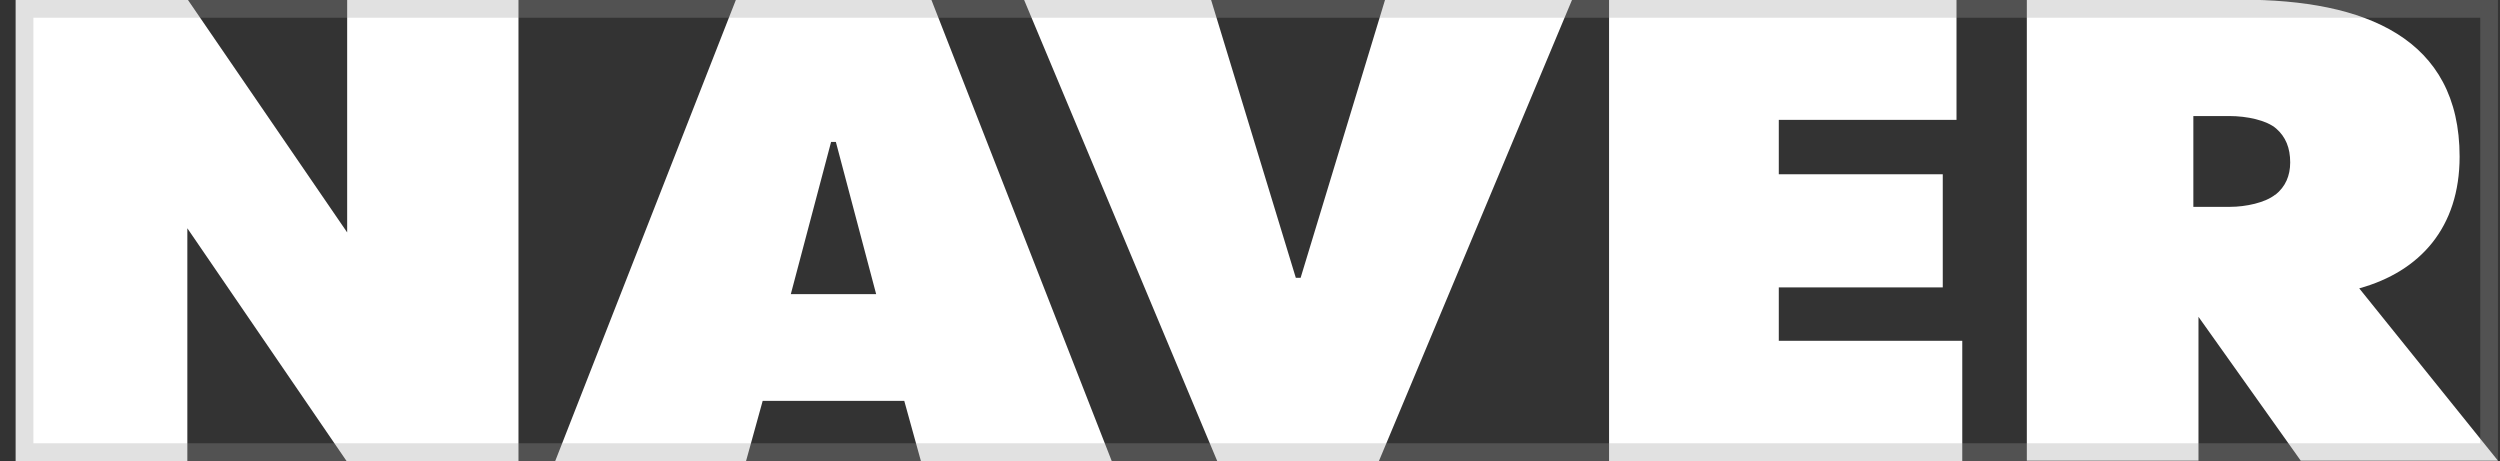 <svg width="141" height="26" viewBox="0 0 141 26" fill="none" xmlns="http://www.w3.org/2000/svg">
<rect x="0" y="0" width="141" height="26" fill="#333333" stroke="none"/>
<g clip-path="url(#clip0_412_10355)">
<path d="M19.58 0V13.108L10.602 0H0.885V26H10.566V12.874L19.544 26H29.242V0H19.58Z" fill="white"/>
<path d="M133.061 16.264C136.505 15.308 138.722 12.82 138.722 8.835C138.722 2.146 133.404 -0.018 126.409 -0.018H114.313V25.982H123.994V17.868L129.762 25.982H140.885L133.061 16.264ZM128.32 10.98C127.761 11.431 126.662 11.666 125.778 11.666H123.705V6.545H125.742C126.716 6.545 127.833 6.779 128.374 7.248C128.915 7.717 129.167 8.348 129.167 9.159C129.167 9.917 128.897 10.53 128.338 10.98H128.32Z" fill="white"/>
<path d="M90.733 0H110.347V6.761H100.324V9.827H109.572V16.209H100.324V19.221H110.672V26H90.751V0H90.733Z" fill="white"/>
<path d="M52.534 0H41.501L31.315 26H42.078L43.015 22.61H51.001L51.939 26H62.701L52.534 0ZM44.602 16.588L46.873 8.006H47.143L49.415 16.588H44.602Z" fill="white"/>
<path d="M78.114 0L73.355 15.668H73.084L68.307 0H57.761L68.65 26H77.772L88.66 0H78.114Z" fill="white"/>
</g>
<rect x="1.385" y="0.5" width="139" height="25" stroke="#999999" stroke-opacity="0.3"/>
<defs>
<clipPath id="clip0_412_10355">
<rect x="0.885" width="140" height="26" fill="white"/>
</clipPath>
</defs>
</svg>
